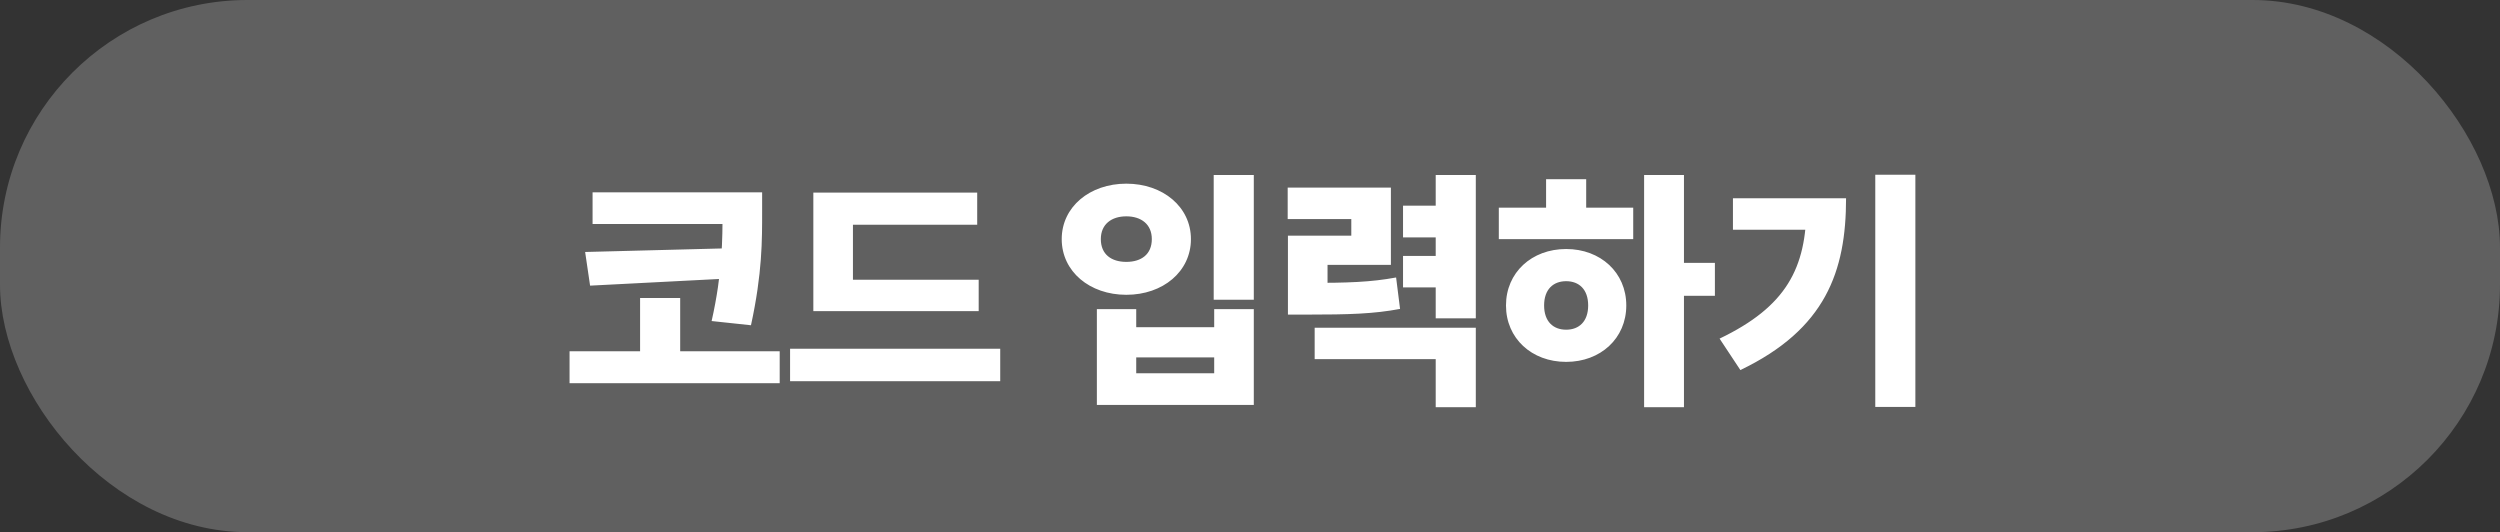 <svg width="202" height="43" viewBox="0 0 202 43" fill="none" xmlns="http://www.w3.org/2000/svg">
<rect x="0" y="0" width="202" height="43" fill="#333333" stroke="none"/>
<rect width="202" height="43" rx="20" fill="#606060"/>
<path d="M47.88 15.54H59.66V18.1H47.88V15.54ZM46.02 28.38H62.999V30.96H46.02V28.38ZM58.38 15.54H61.58V17.12C61.58 19.36 61.599 22.06 60.679 26.28L57.499 25.94C58.38 22.04 58.38 19.26 58.38 17.12V15.54ZM58.919 20.06V22.5L47.679 23.08L47.279 20.36L58.919 20.06ZM51.719 24.08H54.959V29.32H51.719V24.08ZM65.718 22.6H79.078V25.14H65.718V22.6ZM63.838 28.18H80.818V30.8H63.838V28.18ZM65.718 15.56H78.958V18.16H68.918V23.64H65.718V15.56ZM98.067 14.14H101.307V24.22H98.067V14.14ZM88.627 24.98H91.807V26.44H98.107V24.98H101.307V32.72H88.627V24.98ZM91.807 28.88V30.16H98.107V28.88H91.807ZM91.007 14.84C93.967 14.84 96.227 16.72 96.227 19.32C96.227 21.94 93.967 23.82 91.007 23.82C88.047 23.82 85.787 21.94 85.787 19.32C85.787 16.72 88.047 14.84 91.007 14.84ZM91.007 17.48C89.807 17.48 88.947 18.12 88.947 19.32C88.947 20.56 89.807 21.16 91.007 21.16C92.207 21.16 93.067 20.56 93.067 19.32C93.067 18.12 92.207 17.48 91.007 17.48ZM104.065 22.86H105.545C108.925 22.86 110.745 22.8 112.805 22.42L113.125 24.96C111.005 25.36 109.045 25.42 105.545 25.42H104.065V22.86ZM104.045 15.16H112.385V21.4H107.265V24.6H104.065V19.04H109.185V17.7H104.045V15.16ZM116.005 14.14H119.245V25.72H116.005V14.14ZM113.365 16.62H116.565V19.18H113.365V16.62ZM113.365 20.68H116.565V23.22H113.365V20.68ZM106.225 26.48H119.245V32.9H116.005V29.02H106.225V26.48ZM132.844 14.14H136.064V32.9H132.844V14.14ZM135.344 21.24H138.564V23.9H135.344V21.24ZM121.104 16.78H131.964V19.32H121.104V16.78ZM126.544 20.12C129.324 20.12 131.404 22.02 131.404 24.68C131.404 27.34 129.324 29.24 126.544 29.24C123.764 29.24 121.684 27.34 121.684 24.68C121.684 22.02 123.764 20.12 126.544 20.12ZM126.544 22.72C125.504 22.72 124.764 23.38 124.764 24.68C124.764 25.98 125.504 26.64 126.544 26.64C127.584 26.64 128.324 25.98 128.324 24.68C128.324 23.38 127.584 22.72 126.544 22.72ZM124.924 14.48H128.164V17.7H124.924V14.48ZM151.522 14.12H154.762V32.88H151.522V14.12ZM145.962 16.02H149.162C149.162 21.94 147.502 26.6 140.622 29.9L138.942 27.36C144.322 24.78 145.962 21.68 145.962 16.62V16.02ZM140.022 16.02H147.522V18.56H140.022V16.02Z" fill="white"/>
</svg>
